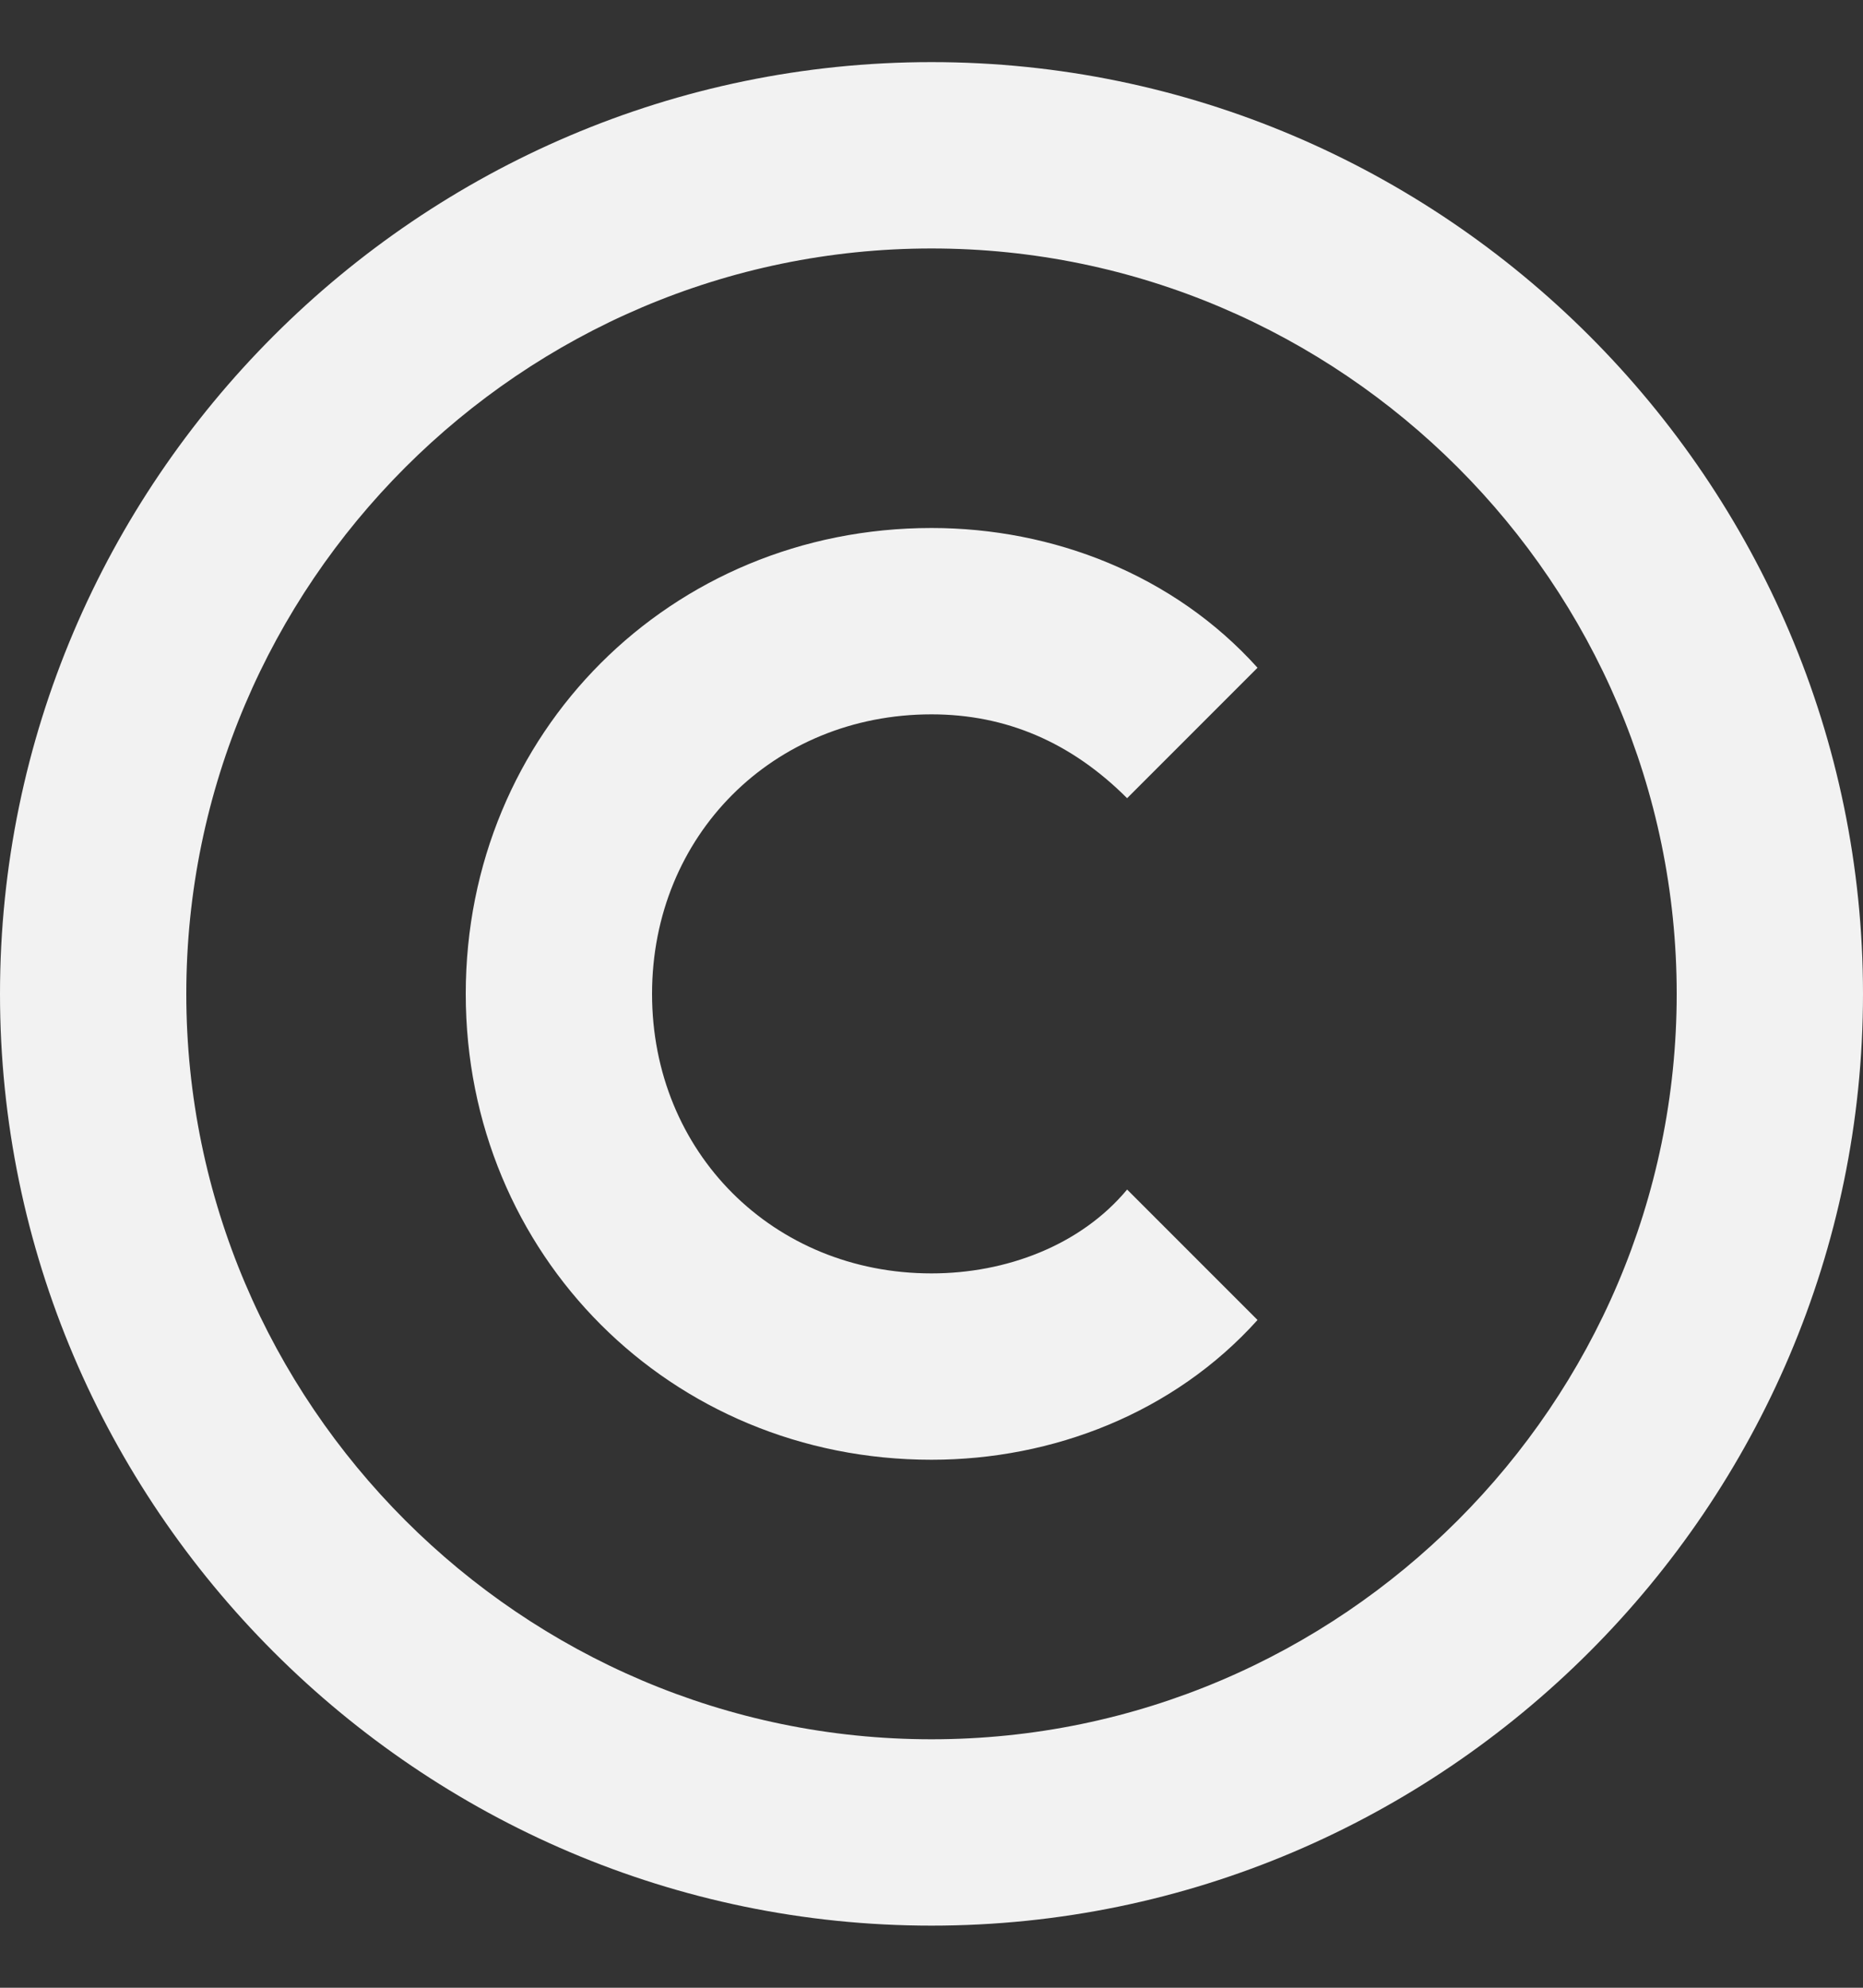 <svg width="15" height="16" viewBox="0 0 15 16" fill="none" xmlns="http://www.w3.org/2000/svg">
<rect x="0" y="0" width="15" height="16" fill="#333333" stroke="none"/>
<g clip-path="url(#clip0_7_250)">
<path d="M7.5 15.5C3.375 15.5 0 12.125 0 8C0 3.875 3.375 0.5 7.5 0.5C11.625 0.5 15 3.875 15 8C15 12.125 11.625 15.5 7.5 15.5ZM7.5 2C4.2 2 1.5 4.7 1.5 8C1.5 11.3 4.2 14 7.5 14C10.8 14 13.5 11.3 13.5 8C13.5 4.7 10.8 2 7.5 2Z" fill="#F2F2F2"/>
<path d="M7.5 10.25C8.1 10.25 8.7 10.025 9.075 9.575L10.125 10.625C9.45 11.375 8.475 11.75 7.5 11.75C5.4 11.75 3.75 10.1 3.75 8C3.75 5.9 5.4 4.25 7.5 4.25C8.475 4.25 9.45 4.625 10.125 5.375L9.075 6.425C8.625 5.975 8.1 5.75 7.5 5.75C6.225 5.75 5.25 6.725 5.25 8C5.25 9.275 6.225 10.25 7.5 10.25Z" fill="#F2F2F2"/>
</g>
<defs>
<clipPath id="clip0_7_250">
<rect width="15" height="15" fill="white" transform="matrix(1 0 0 -1 0 15.5)"/>
</clipPath>
</defs>
</svg>
